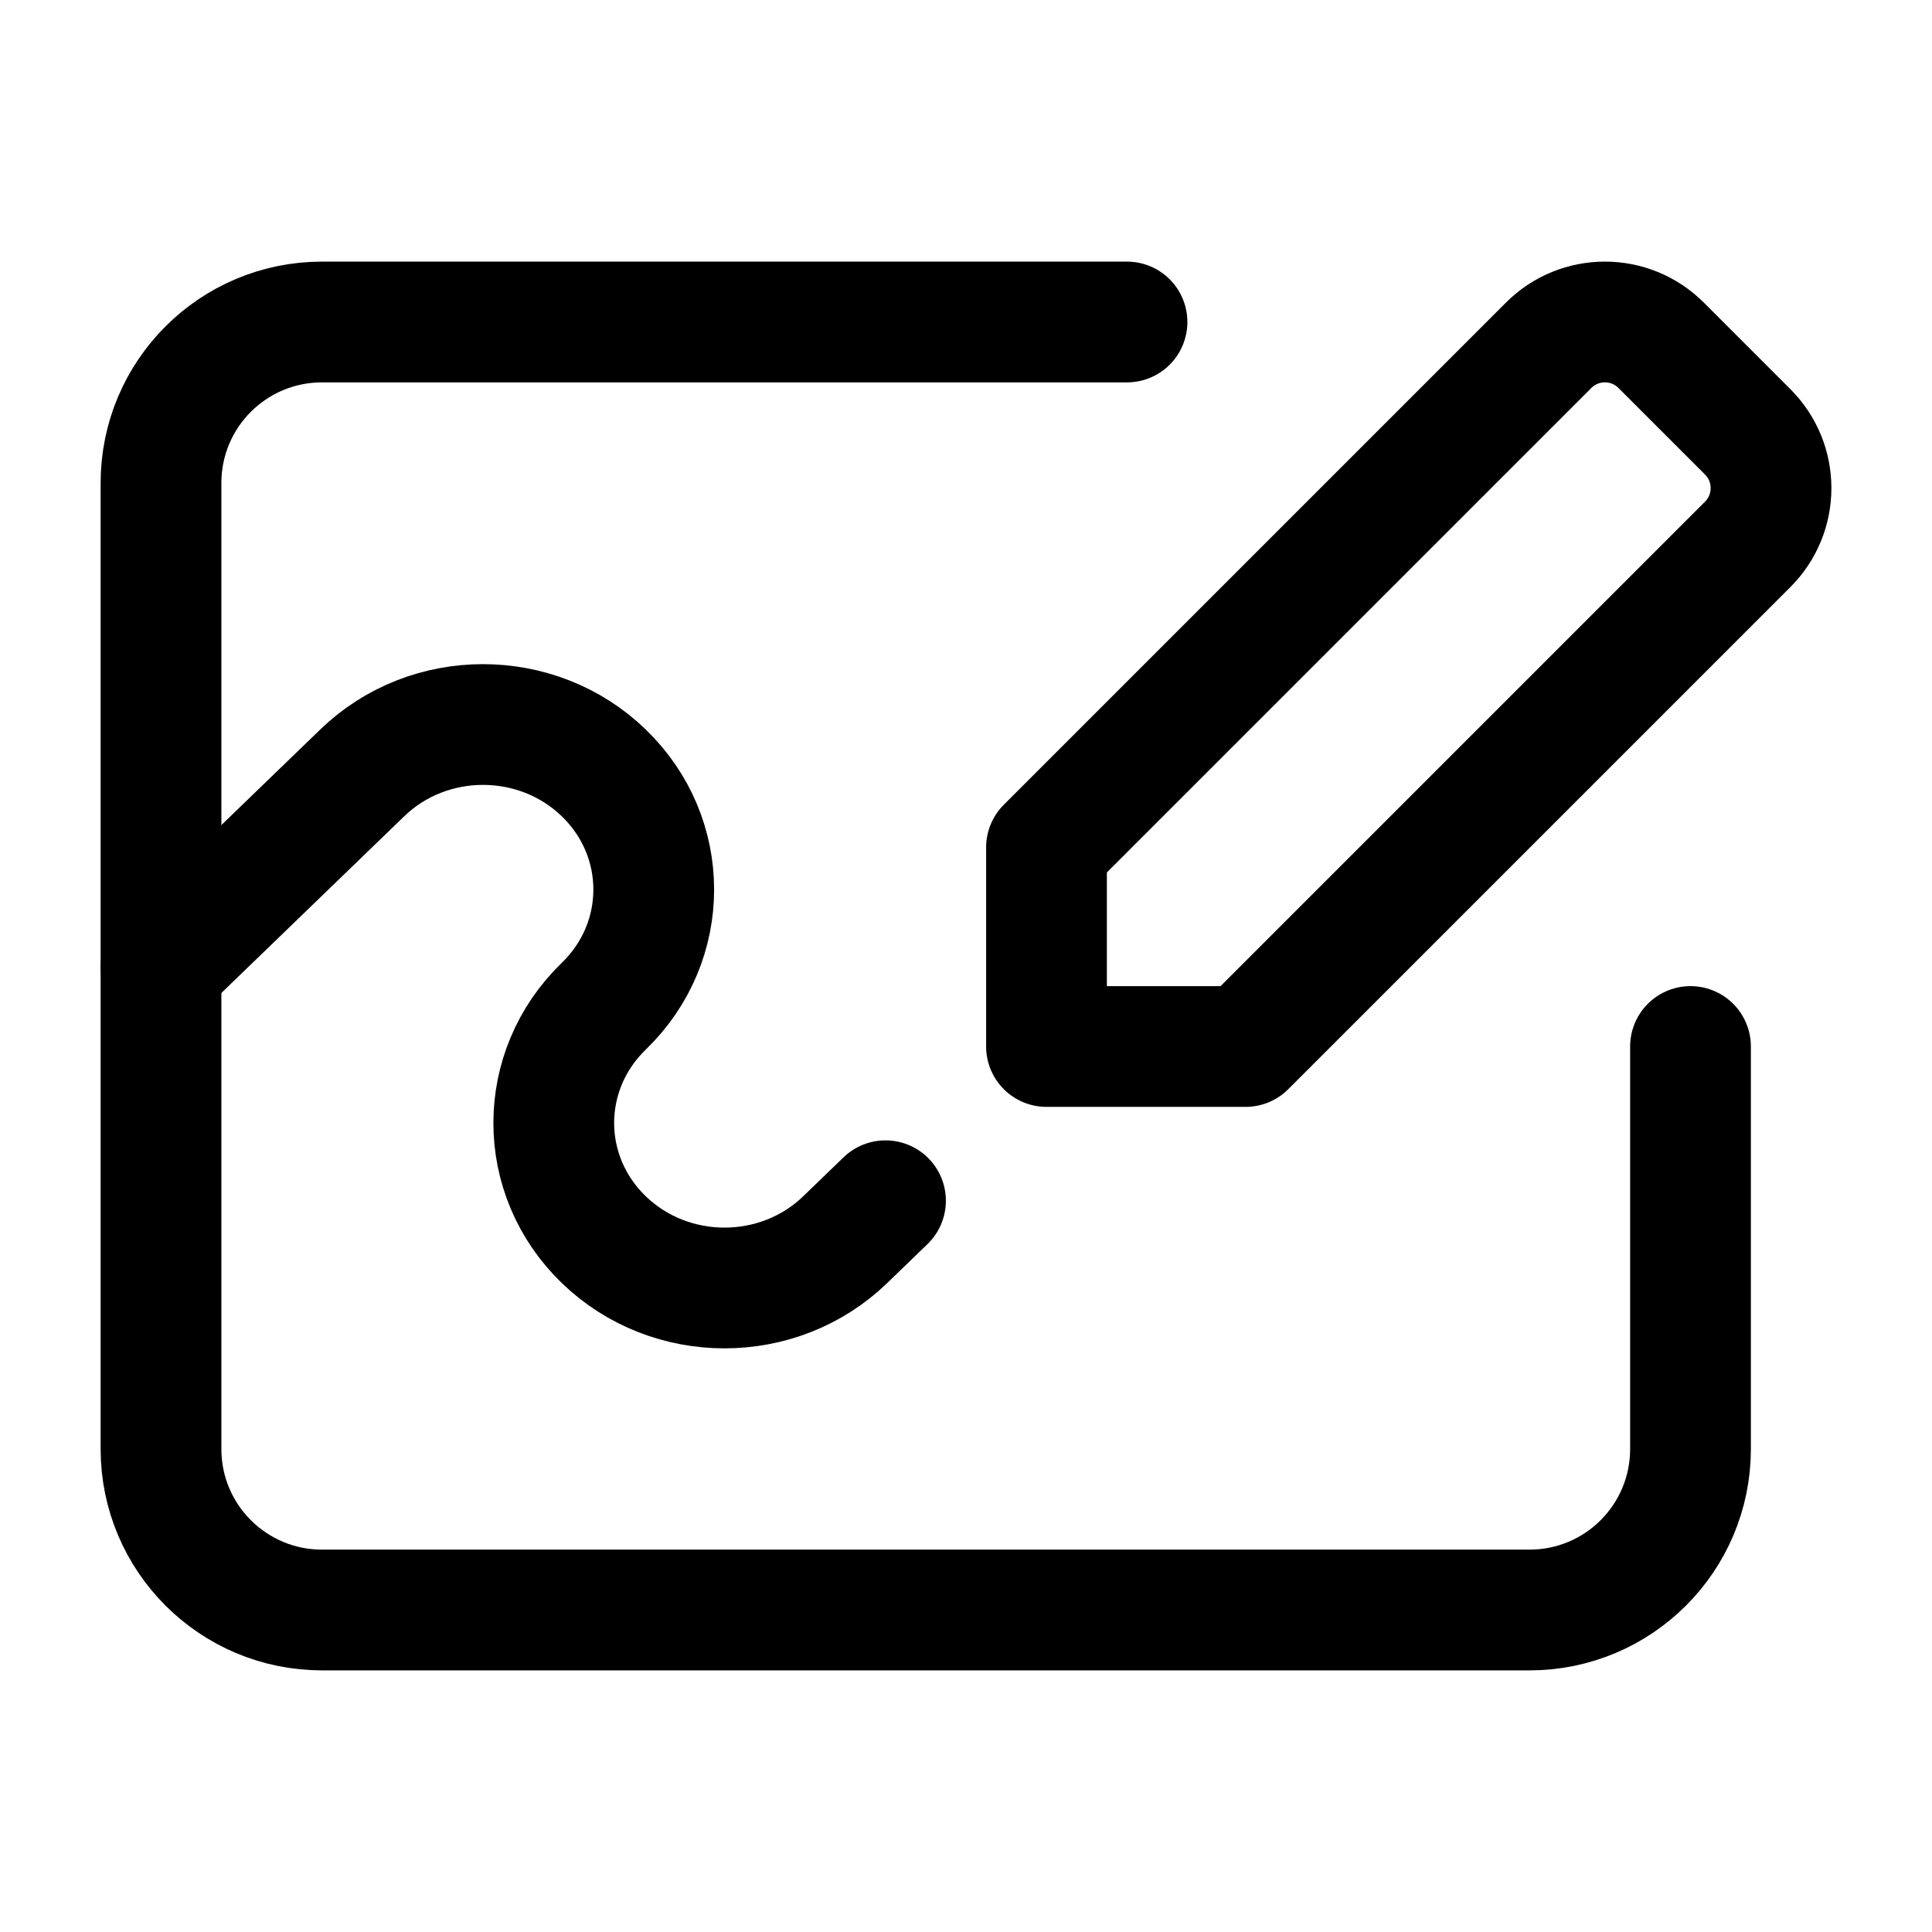 <svg width="24" height="24" viewBox="0 0 24 24" fill="none" xmlns="http://www.w3.org/2000/svg">
    <path d="M14 4H4C2.895 4 2 4.895 2 6V18C2 19.105 2.895 20 4 20H19C20.105 20 21 19.105 21 18V13" stroke="currentColor" stroke-width="1.5" stroke-linecap="round" stroke-linejoin="round"/>
    <path d="M2 12.017L4.5 9.601C5.328 8.8 6.672 8.8 7.5 9.601C8.328 10.401 8.328 11.699 7.5 12.5C6.672 13.301 6.672 14.599 7.5 15.399C8.328 16.2 9.672 16.2 10.5 15.399L11 14.916" stroke="currentColor" stroke-width="1.5" stroke-linecap="round" stroke-linejoin="round"/>
    <path d="M13 10.527L19.237 4.29C19.623 3.903 20.25 3.903 20.636 4.29L21.71 5.364C22.097 5.75 22.097 6.377 21.71 6.763L15.473 13H13V10.527Z" stroke="currentColor" stroke-width="1.5" stroke-linecap="round" stroke-linejoin="round"/>
</svg>
